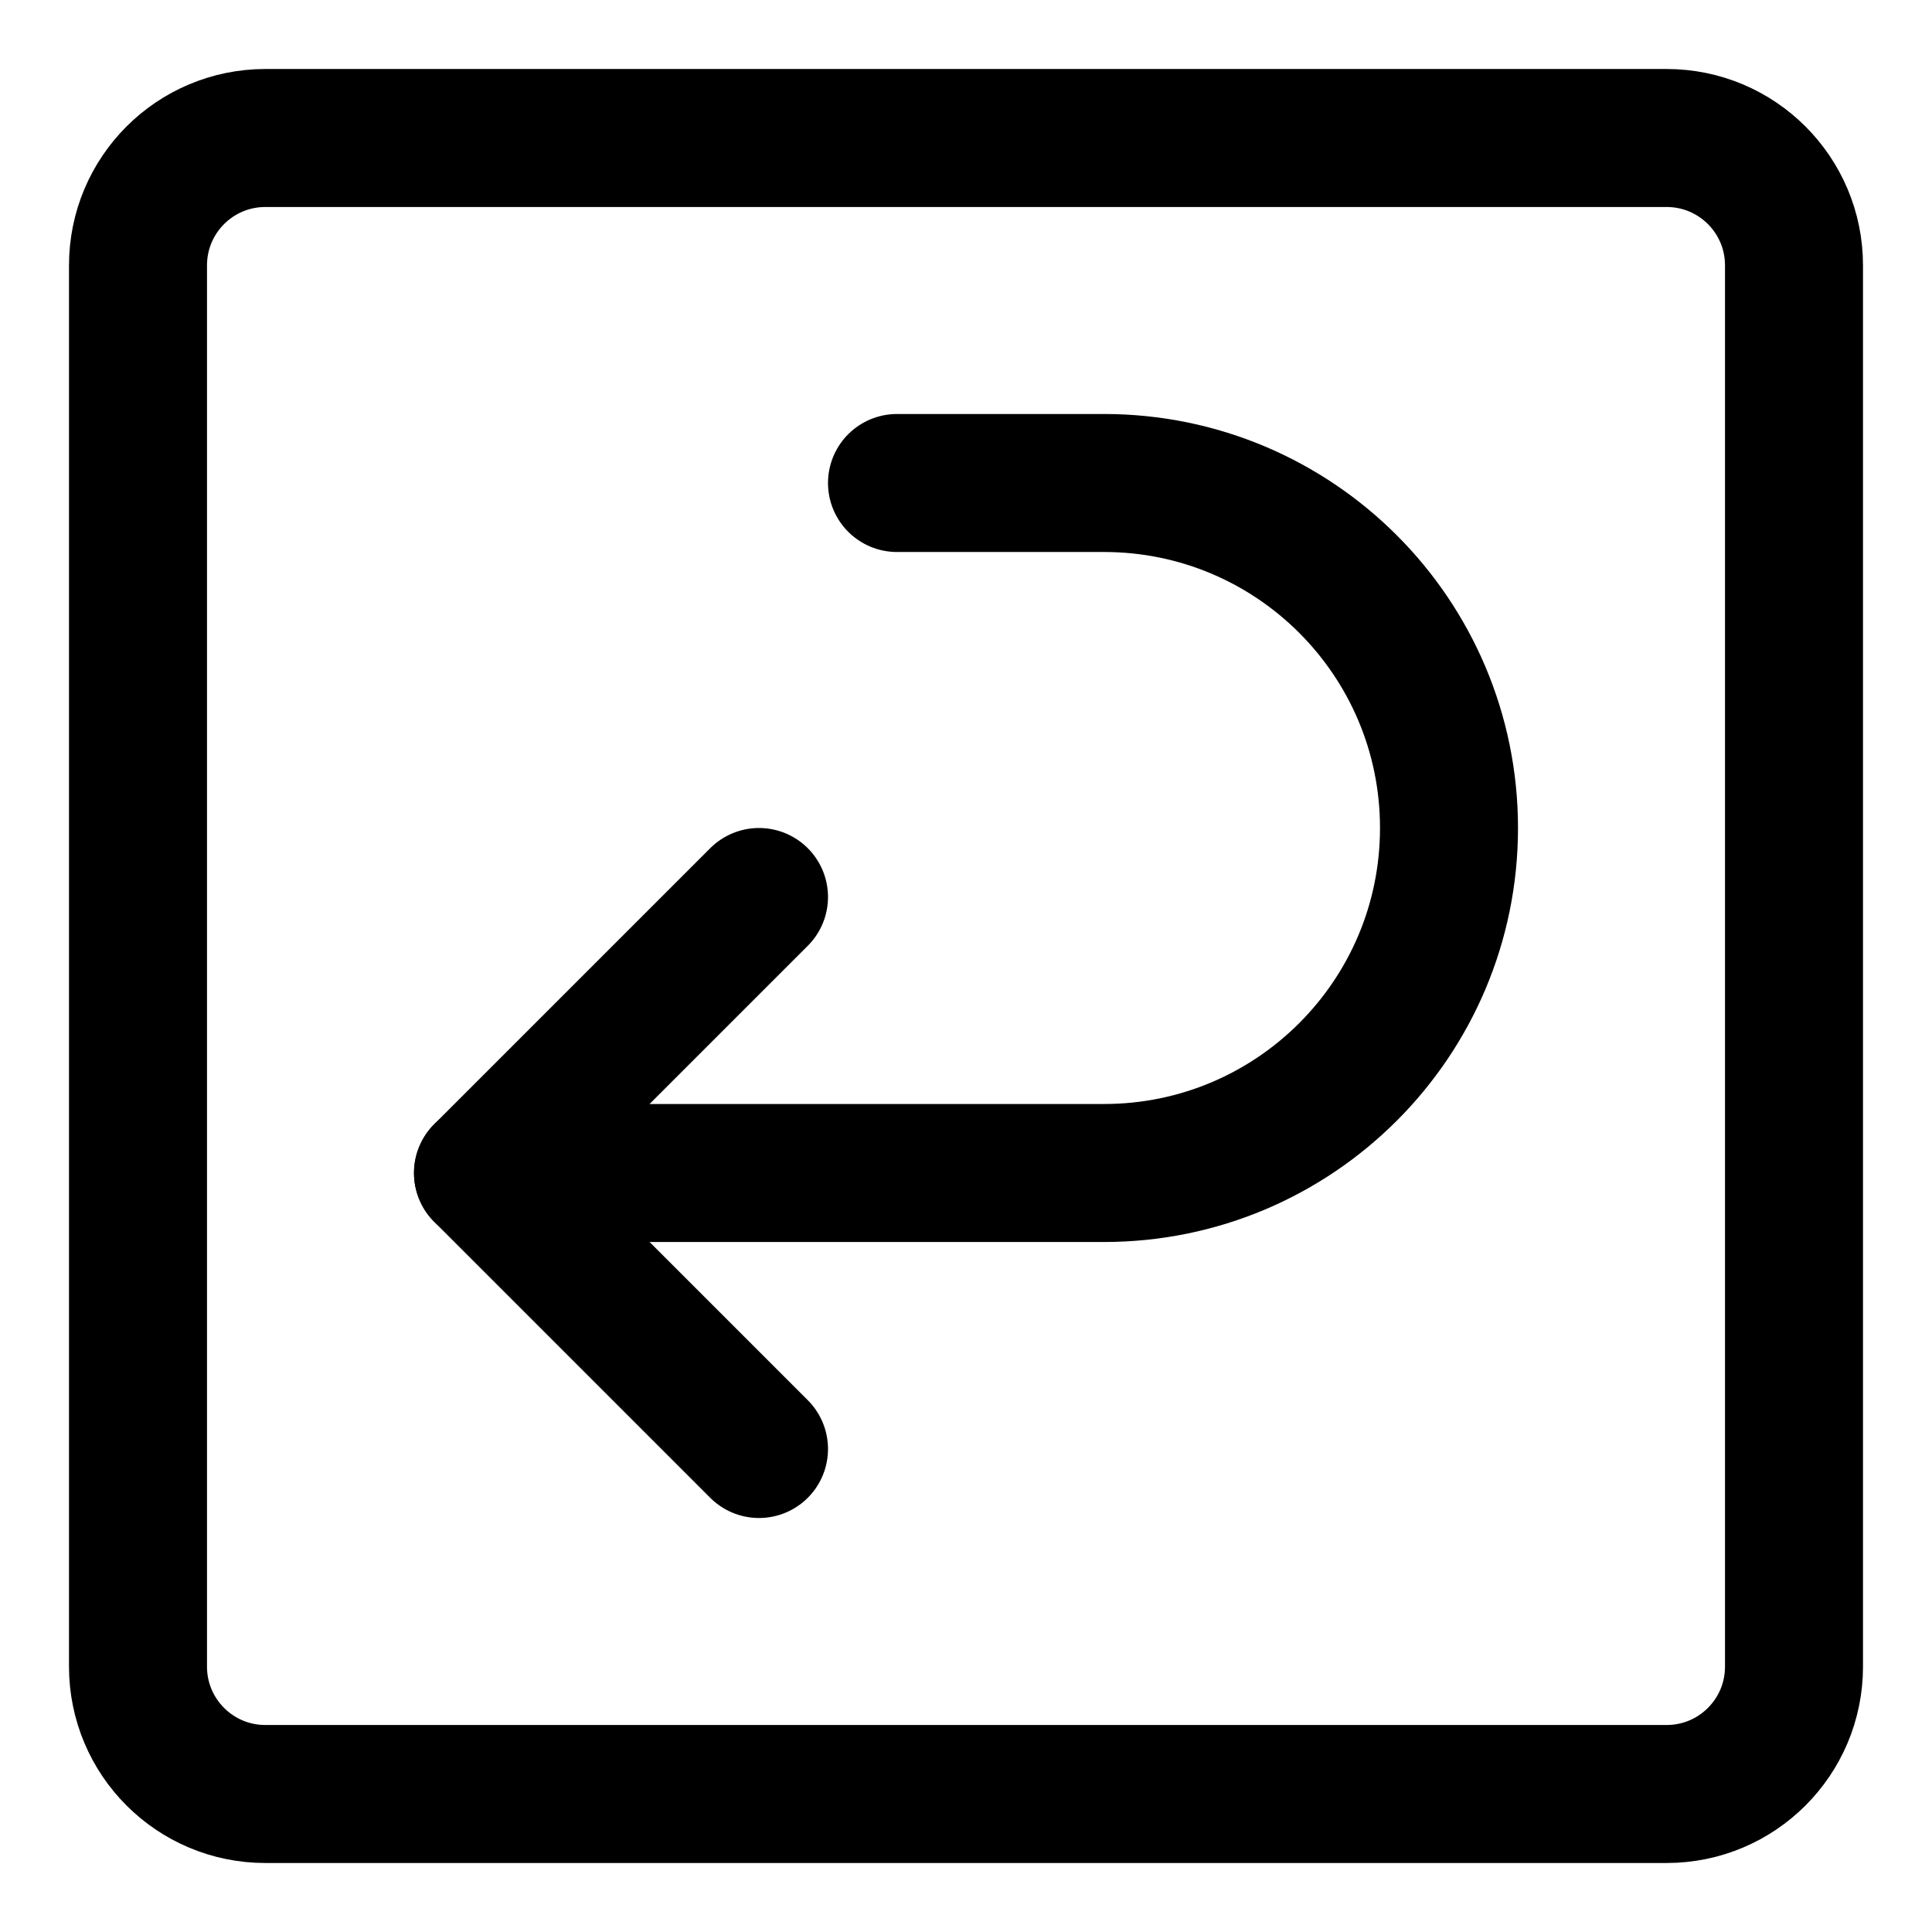 <svg xmlns="http://www.w3.org/2000/svg" fill="none" viewBox="0 0 14 14"><g id="return-square-2--arrow-return-enter-keyboard"><path id="Vector" stroke="#000000" stroke-linecap="round" stroke-linejoin="round" d="m5.5 10.5 -2 -2 2 -2" stroke-width="1"></path><path id="Vector_2" stroke="#000000" stroke-linecap="round" stroke-linejoin="round" d="M3.5 8.5H8c1.381 0 2.5 -1.119 2.5 -2.5S9.381 3.5 8 3.5H6.5" stroke-width="1"></path><path id="Vector_3" stroke="#000000" stroke-linecap="round" stroke-linejoin="round" d="M1.923 1H12.077c0.51 0 0.923 0.413 0.923 0.923V12.077c0 0.51 -0.413 0.923 -0.923 0.923H1.923C1.413 13 1 12.587 1 12.077V1.923C1 1.413 1.413 1 1.923 1Z" stroke-width="1"></path></g></svg>